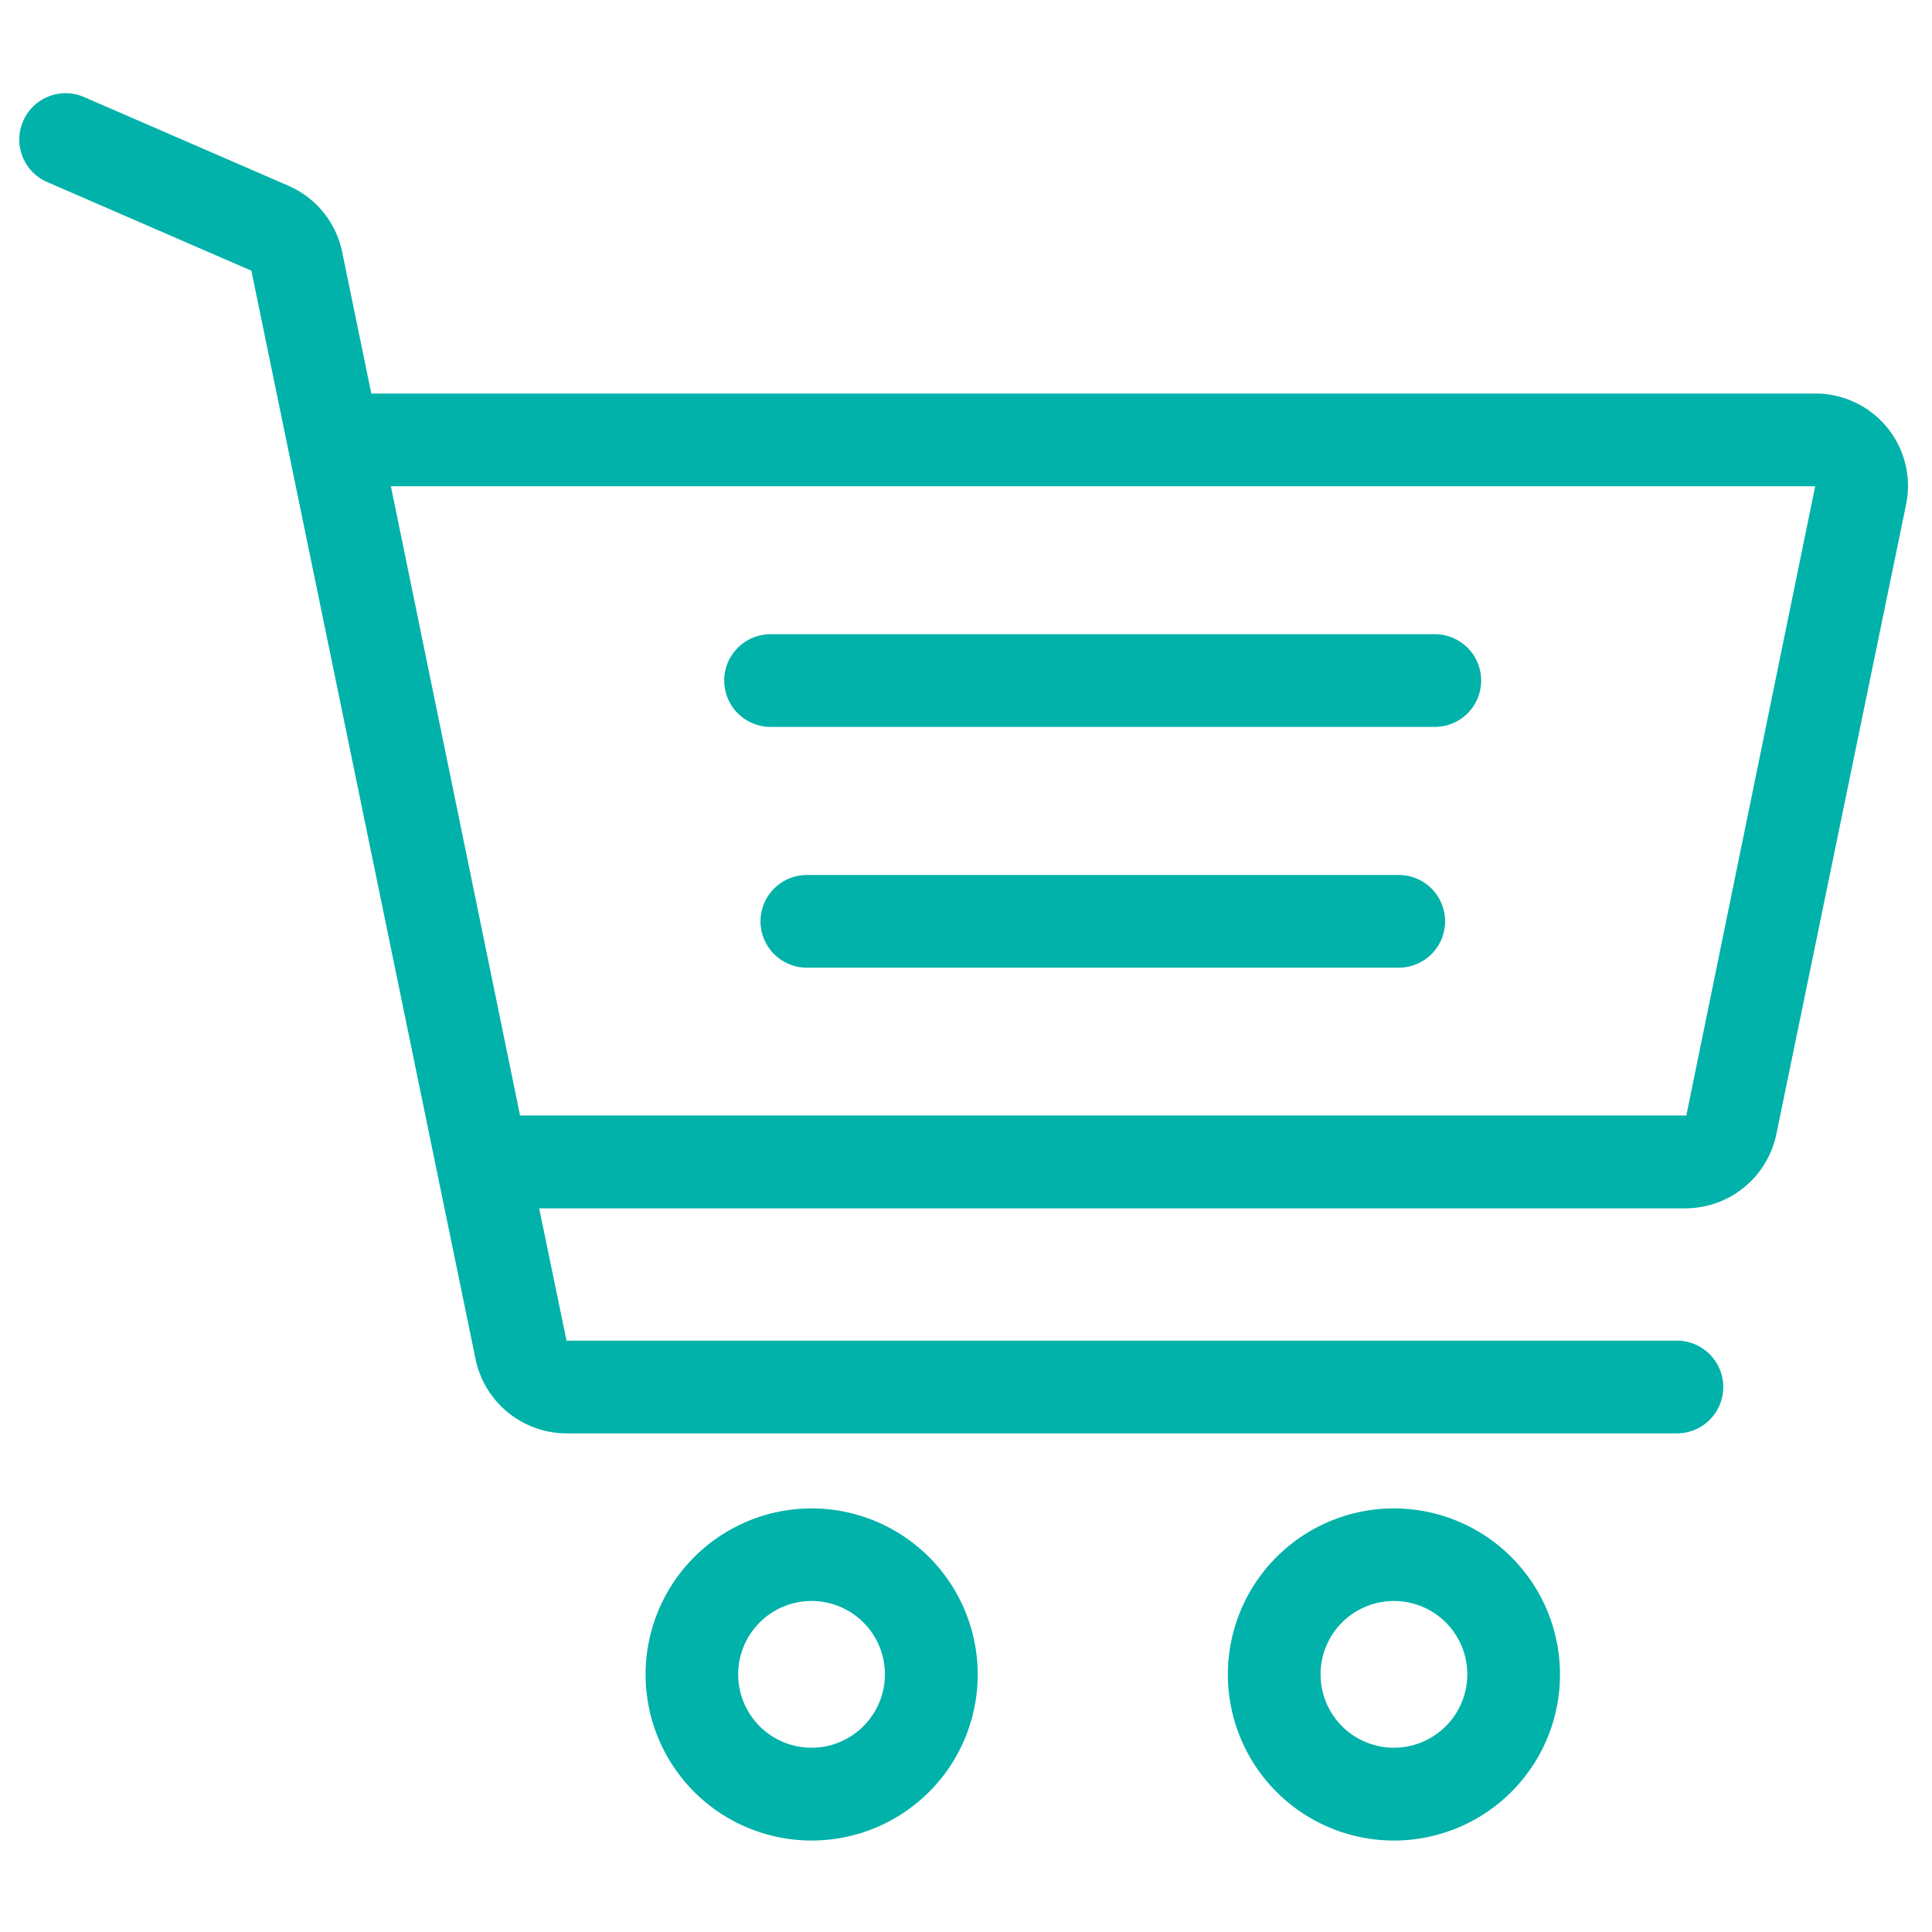 <svg id="Layer_1" data-name="Layer 1" xmlns="http://www.w3.org/2000/svg" viewBox="0 0 173 173"><defs><style>.cls-1{fill:#00b2a9;}</style></defs><title>HIAS Web Store Icons_CS5</title><path class="cls-1" d="M72.68,135.07a14.87,14.87,0,1,0,14.87,14.86A14.88,14.88,0,0,0,72.68,135.07Zm0,21.43a6.57,6.57,0,1,1,6.56-6.57A6.58,6.58,0,0,1,72.68,156.5Z"/><path class="cls-1" d="M124.83,135.07a14.87,14.87,0,1,0,14.86,14.86A14.88,14.88,0,0,0,124.83,135.07Zm0,21.43a6.57,6.57,0,1,1,6.56-6.57A6.58,6.58,0,0,1,124.83,156.5Z"/><path class="cls-1" d="M128.49,56.79H69a4.15,4.15,0,1,0,0,8.3h59.48a4.15,4.15,0,0,0,0-8.3Z"/><path class="cls-1" d="M125.25,78.35h-53a4.15,4.15,0,1,0,0,8.3h53a4.15,4.15,0,0,0,0-8.3Z"/><path class="cls-1" d="M169,38.3a8.29,8.29,0,0,0-6.44-3.06H33.25L30.64,22.57a8.29,8.29,0,0,0-4.82-5.94L7.6,8.72a4.15,4.15,0,1,0-3.31,7.61l18.22,7.91,20.08,97.49a8.34,8.34,0,0,0,8.14,6.62h99.43a4.15,4.15,0,0,0,0-8.3H50.73L48.28,108.2H150.93a8.33,8.33,0,0,0,8.13-6.63l11.61-56.35A8.26,8.26,0,0,0,169,38.3Zm-18,61.59H46.57L35,43.54H162.54Z"/></svg>